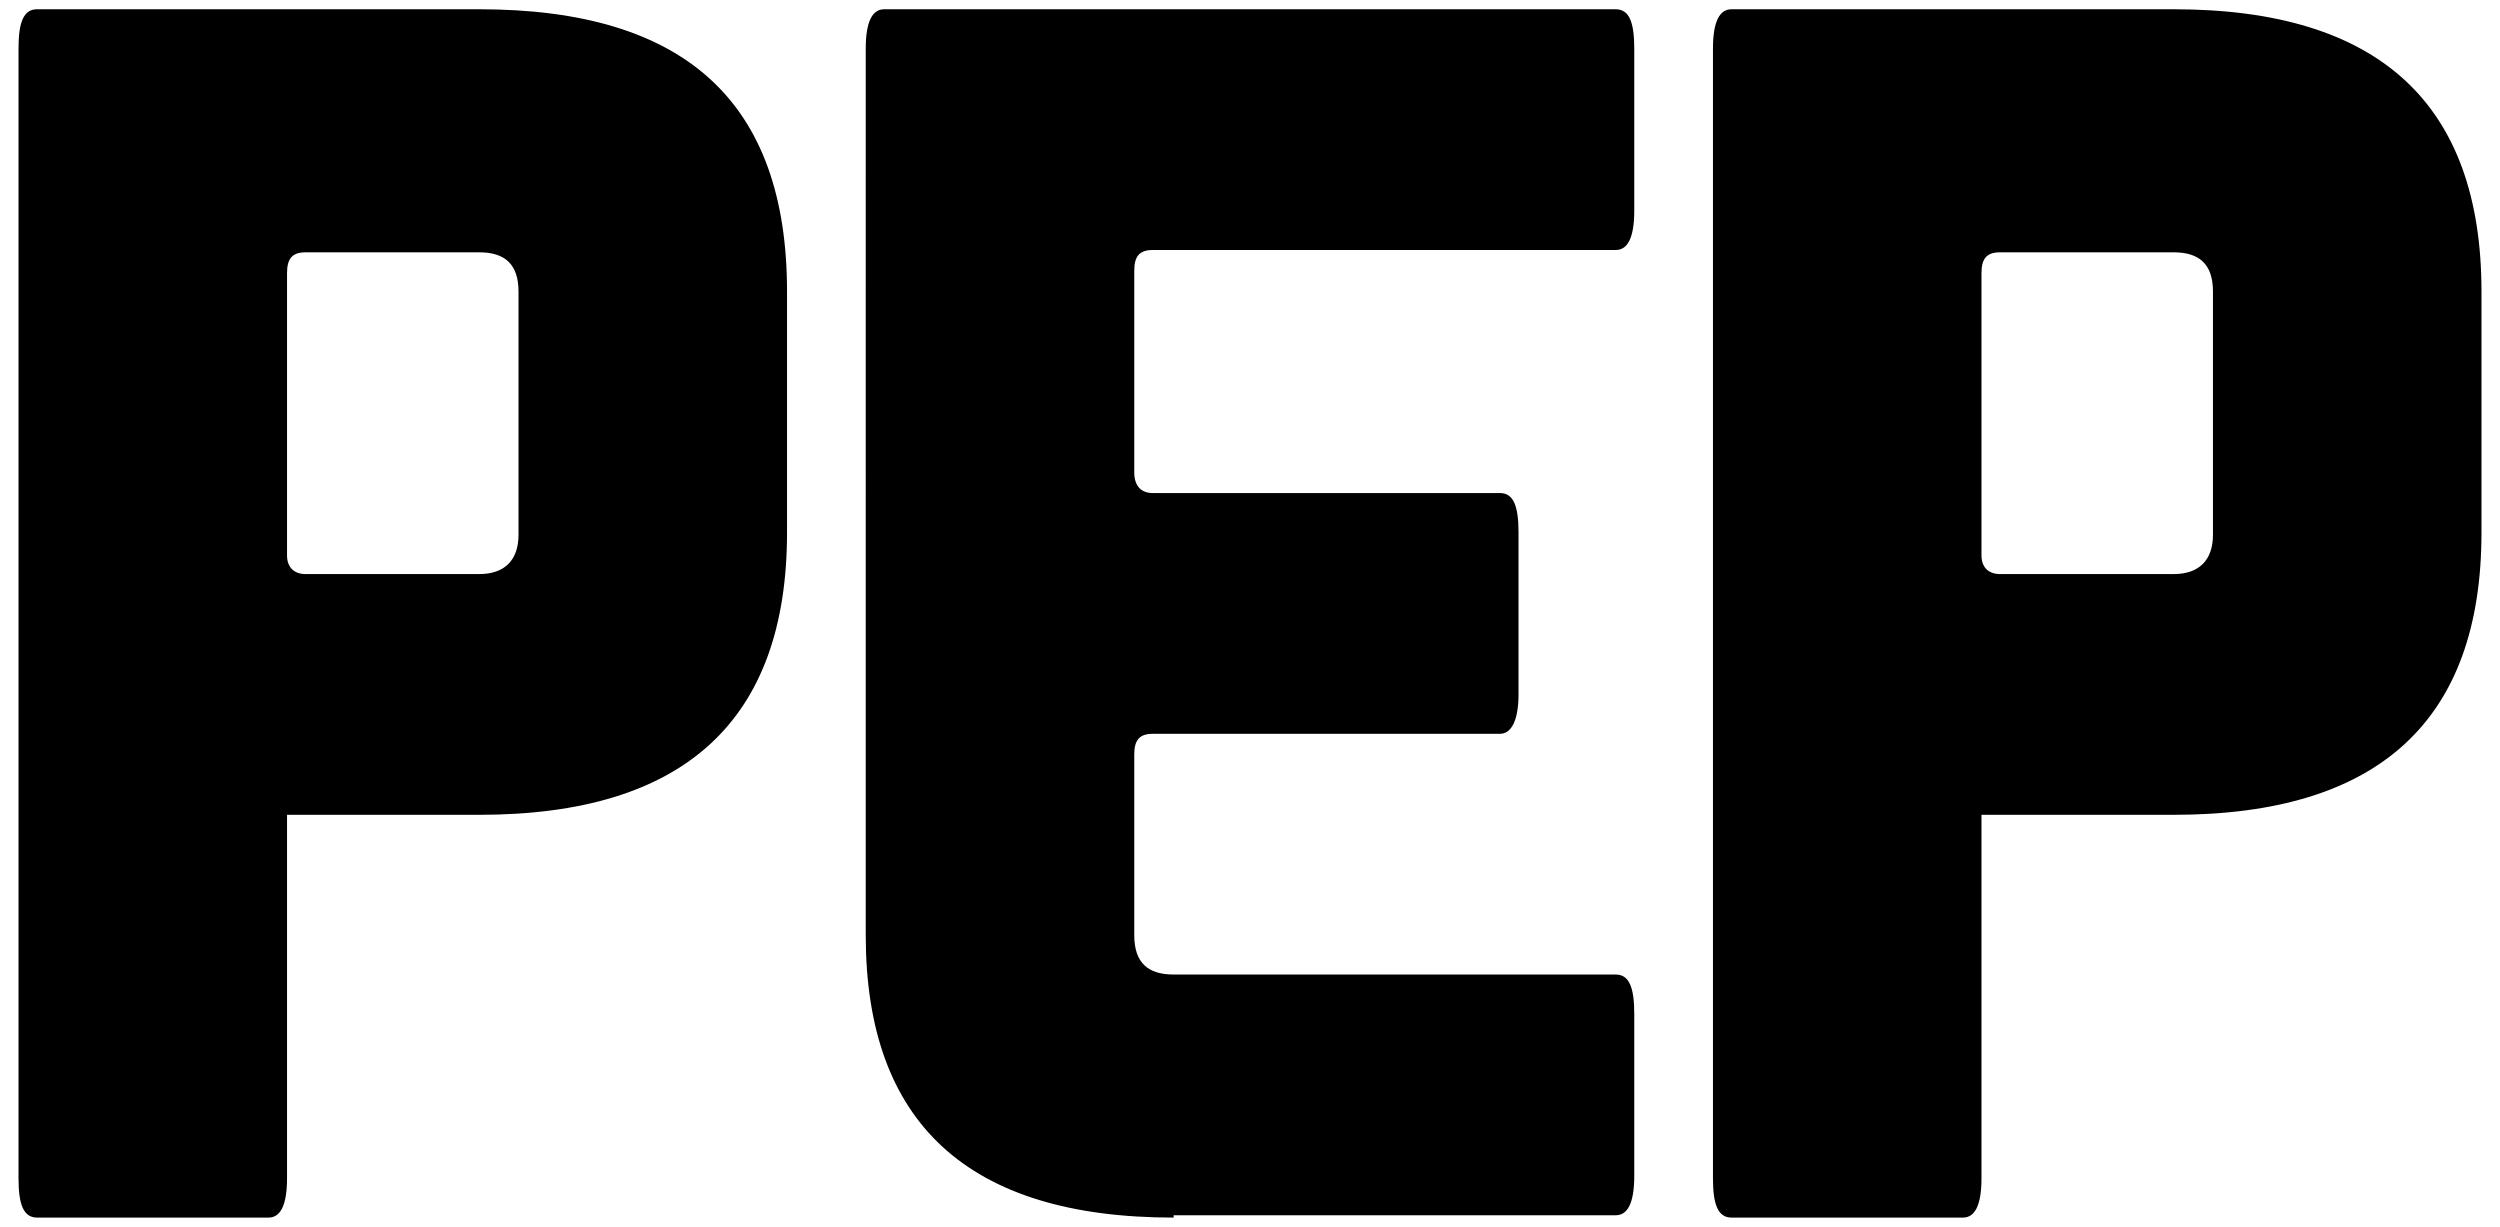 <svg xmlns="http://www.w3.org/2000/svg" viewBox="0 0 108 53"><path d="M.8 2.1C.8 1 1 .4 1.6.4h19.1C29.6.4 34 4.4 34 12.6V23c0 8.1-4.4 12.2-13.3 12.2h-8.3v15.7c0 1.2-.3 1.7-.8 1.7h-10c-.6 0-.8-.6-.8-1.7V2.1zm12.4 22.7h7.5c1.1 0 1.7-.6 1.7-1.7V12.6c0-1.2-.6-1.7-1.7-1.7h-7.5c-.6 0-.8.3-.8.9V24c0 .5.3.8.8.8zM50.7 52.6c-8.9 0-13.3-4.1-13.3-12.2V2.1c0-1.2.3-1.7.8-1.7h31.6c.6 0 .8.6.8 1.7v7c0 1.2-.3 1.7-.8 1.7h-20c-.6 0-.8.3-.8.9v8.7c0 .6.3.9.8.9h15c.6 0 .8.6.8 1.7v7c0 1.1-.3 1.7-.8 1.7h-15c-.6 0-.8.3-.8.9v7.8c0 1.2.6 1.7 1.7 1.7h19.1c.6 0 .8.6.8 1.7v7c0 1.2-.3 1.7-.8 1.7H50.7zM74 2.1c0-1.2.3-1.7.8-1.7h19.1c8.9 0 13.3 4.1 13.3 12.2V23c0 8.1-4.4 12.2-13.3 12.2h-8.3v15.7c0 1.2-.3 1.7-.8 1.7h-10c-.6 0-.8-.6-.8-1.7V2.1zm12.4 22.7h7.5c1.1 0 1.7-.6 1.7-1.7V12.6c0-1.2-.6-1.7-1.7-1.7h-7.5c-.6 0-.8.3-.8.9V24c0 .5.3.8.8.8z"></path></svg>
